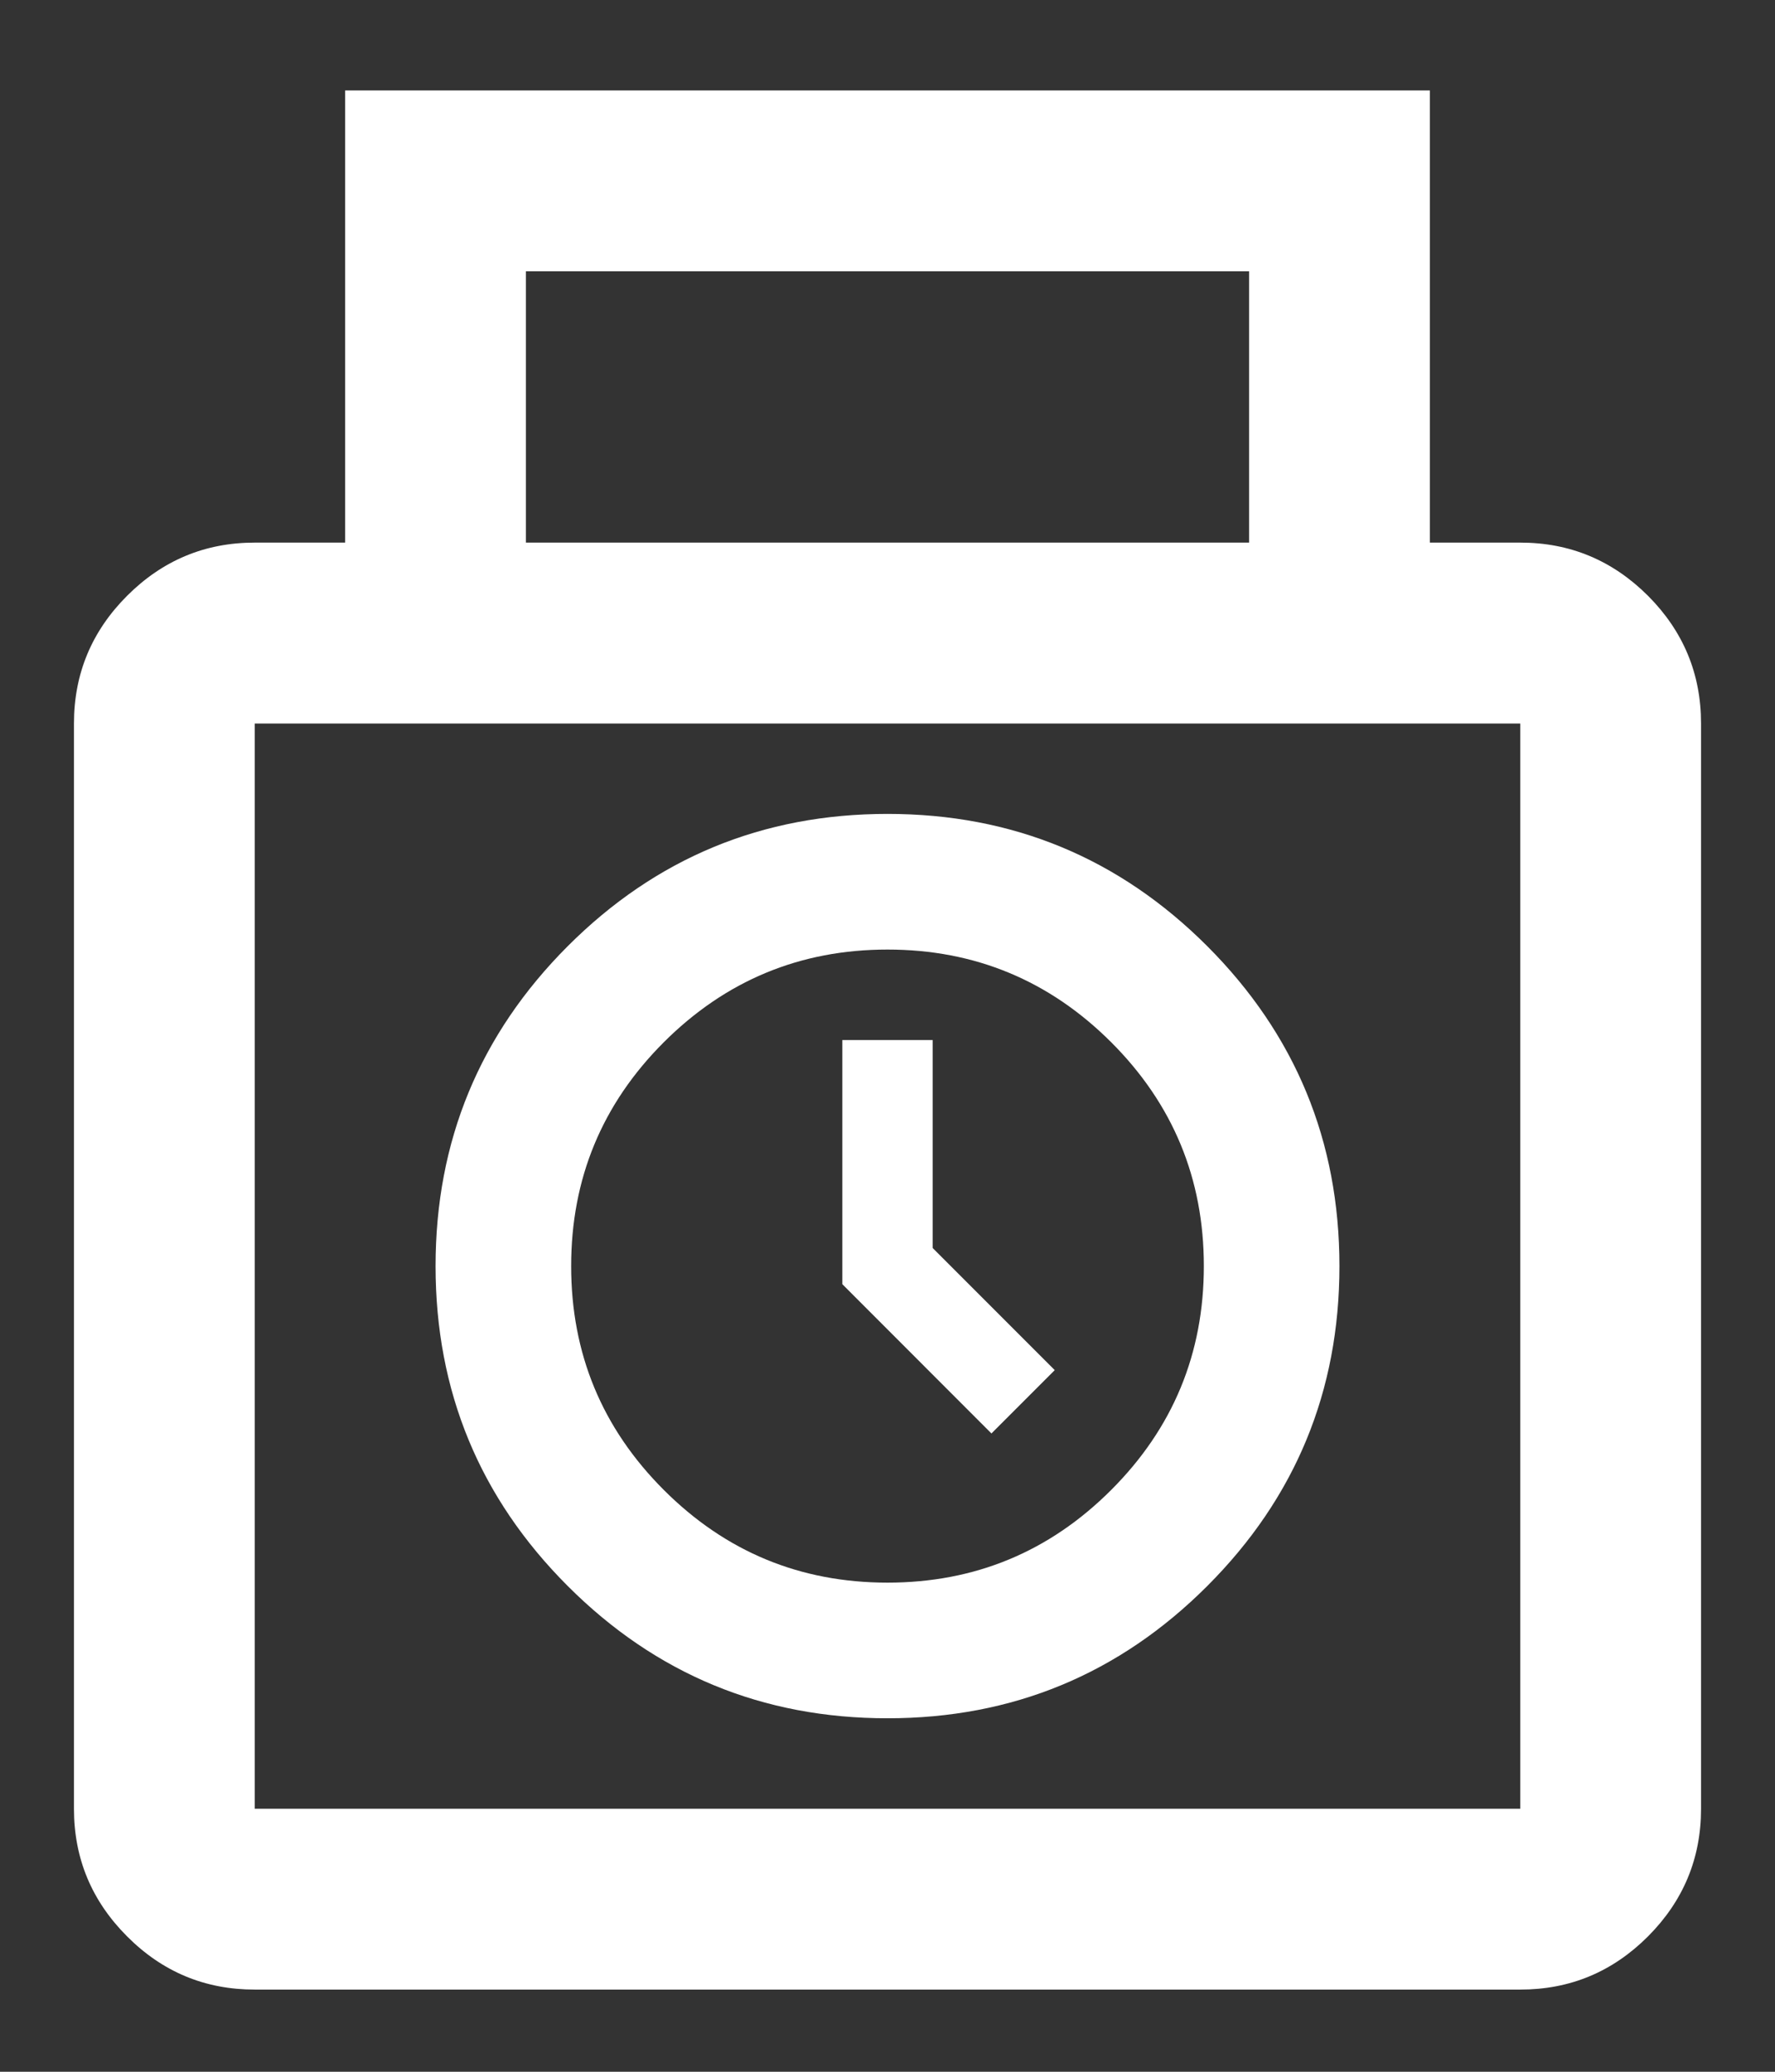 <svg width="18" height="21" viewBox="0 0 18 21" fill="none" xmlns="http://www.w3.org/2000/svg">
<rect x="0" y="0" width="18" height="21" fill="#333333" stroke="none"/>
<path d="M2.583 20.167C2.079 20.167 1.648 19.988 1.289 19.628C0.93 19.269 0.75 18.838 0.75 18.334V7.334C0.75 6.829 0.93 6.398 1.289 6.039C1.648 5.68 2.079 5.5 2.583 5.5H3.5V0.917H14.5V5.5H15.417C15.921 5.5 16.352 5.68 16.712 6.039C17.07 6.398 17.25 6.829 17.25 7.334V18.334C17.25 18.838 17.07 19.269 16.712 19.628C16.352 19.988 15.921 20.167 15.417 20.167H2.583ZM5.333 5.5H12.667V2.75H5.333V5.5ZM2.583 18.334H15.417V7.334H2.583V18.334ZM9 17.417C10.268 17.417 11.349 16.97 12.243 16.076C13.136 15.183 13.583 14.102 13.583 12.834C13.583 11.566 13.136 10.485 12.243 9.591C11.349 8.697 10.268 8.25 9 8.25C7.732 8.25 6.651 8.697 5.757 9.591C4.864 10.485 4.417 11.566 4.417 12.834C4.417 14.102 4.864 15.183 5.757 16.076C6.651 16.97 7.732 17.417 9 17.417ZM9 16.042C8.114 16.042 7.358 15.729 6.731 15.102C6.105 14.476 5.792 13.72 5.792 12.834C5.792 11.947 6.105 11.191 6.731 10.565C7.358 9.939 8.114 9.625 9 9.625C9.886 9.625 10.642 9.939 11.269 10.565C11.895 11.191 12.208 11.947 12.208 12.834C12.208 13.72 11.895 14.476 11.269 15.102C10.642 15.729 9.886 16.042 9 16.042ZM10.054 14.53L10.696 13.888L9.458 12.65V10.542H8.542V13.017L10.054 14.53Z" fill="white"/>
</svg>
